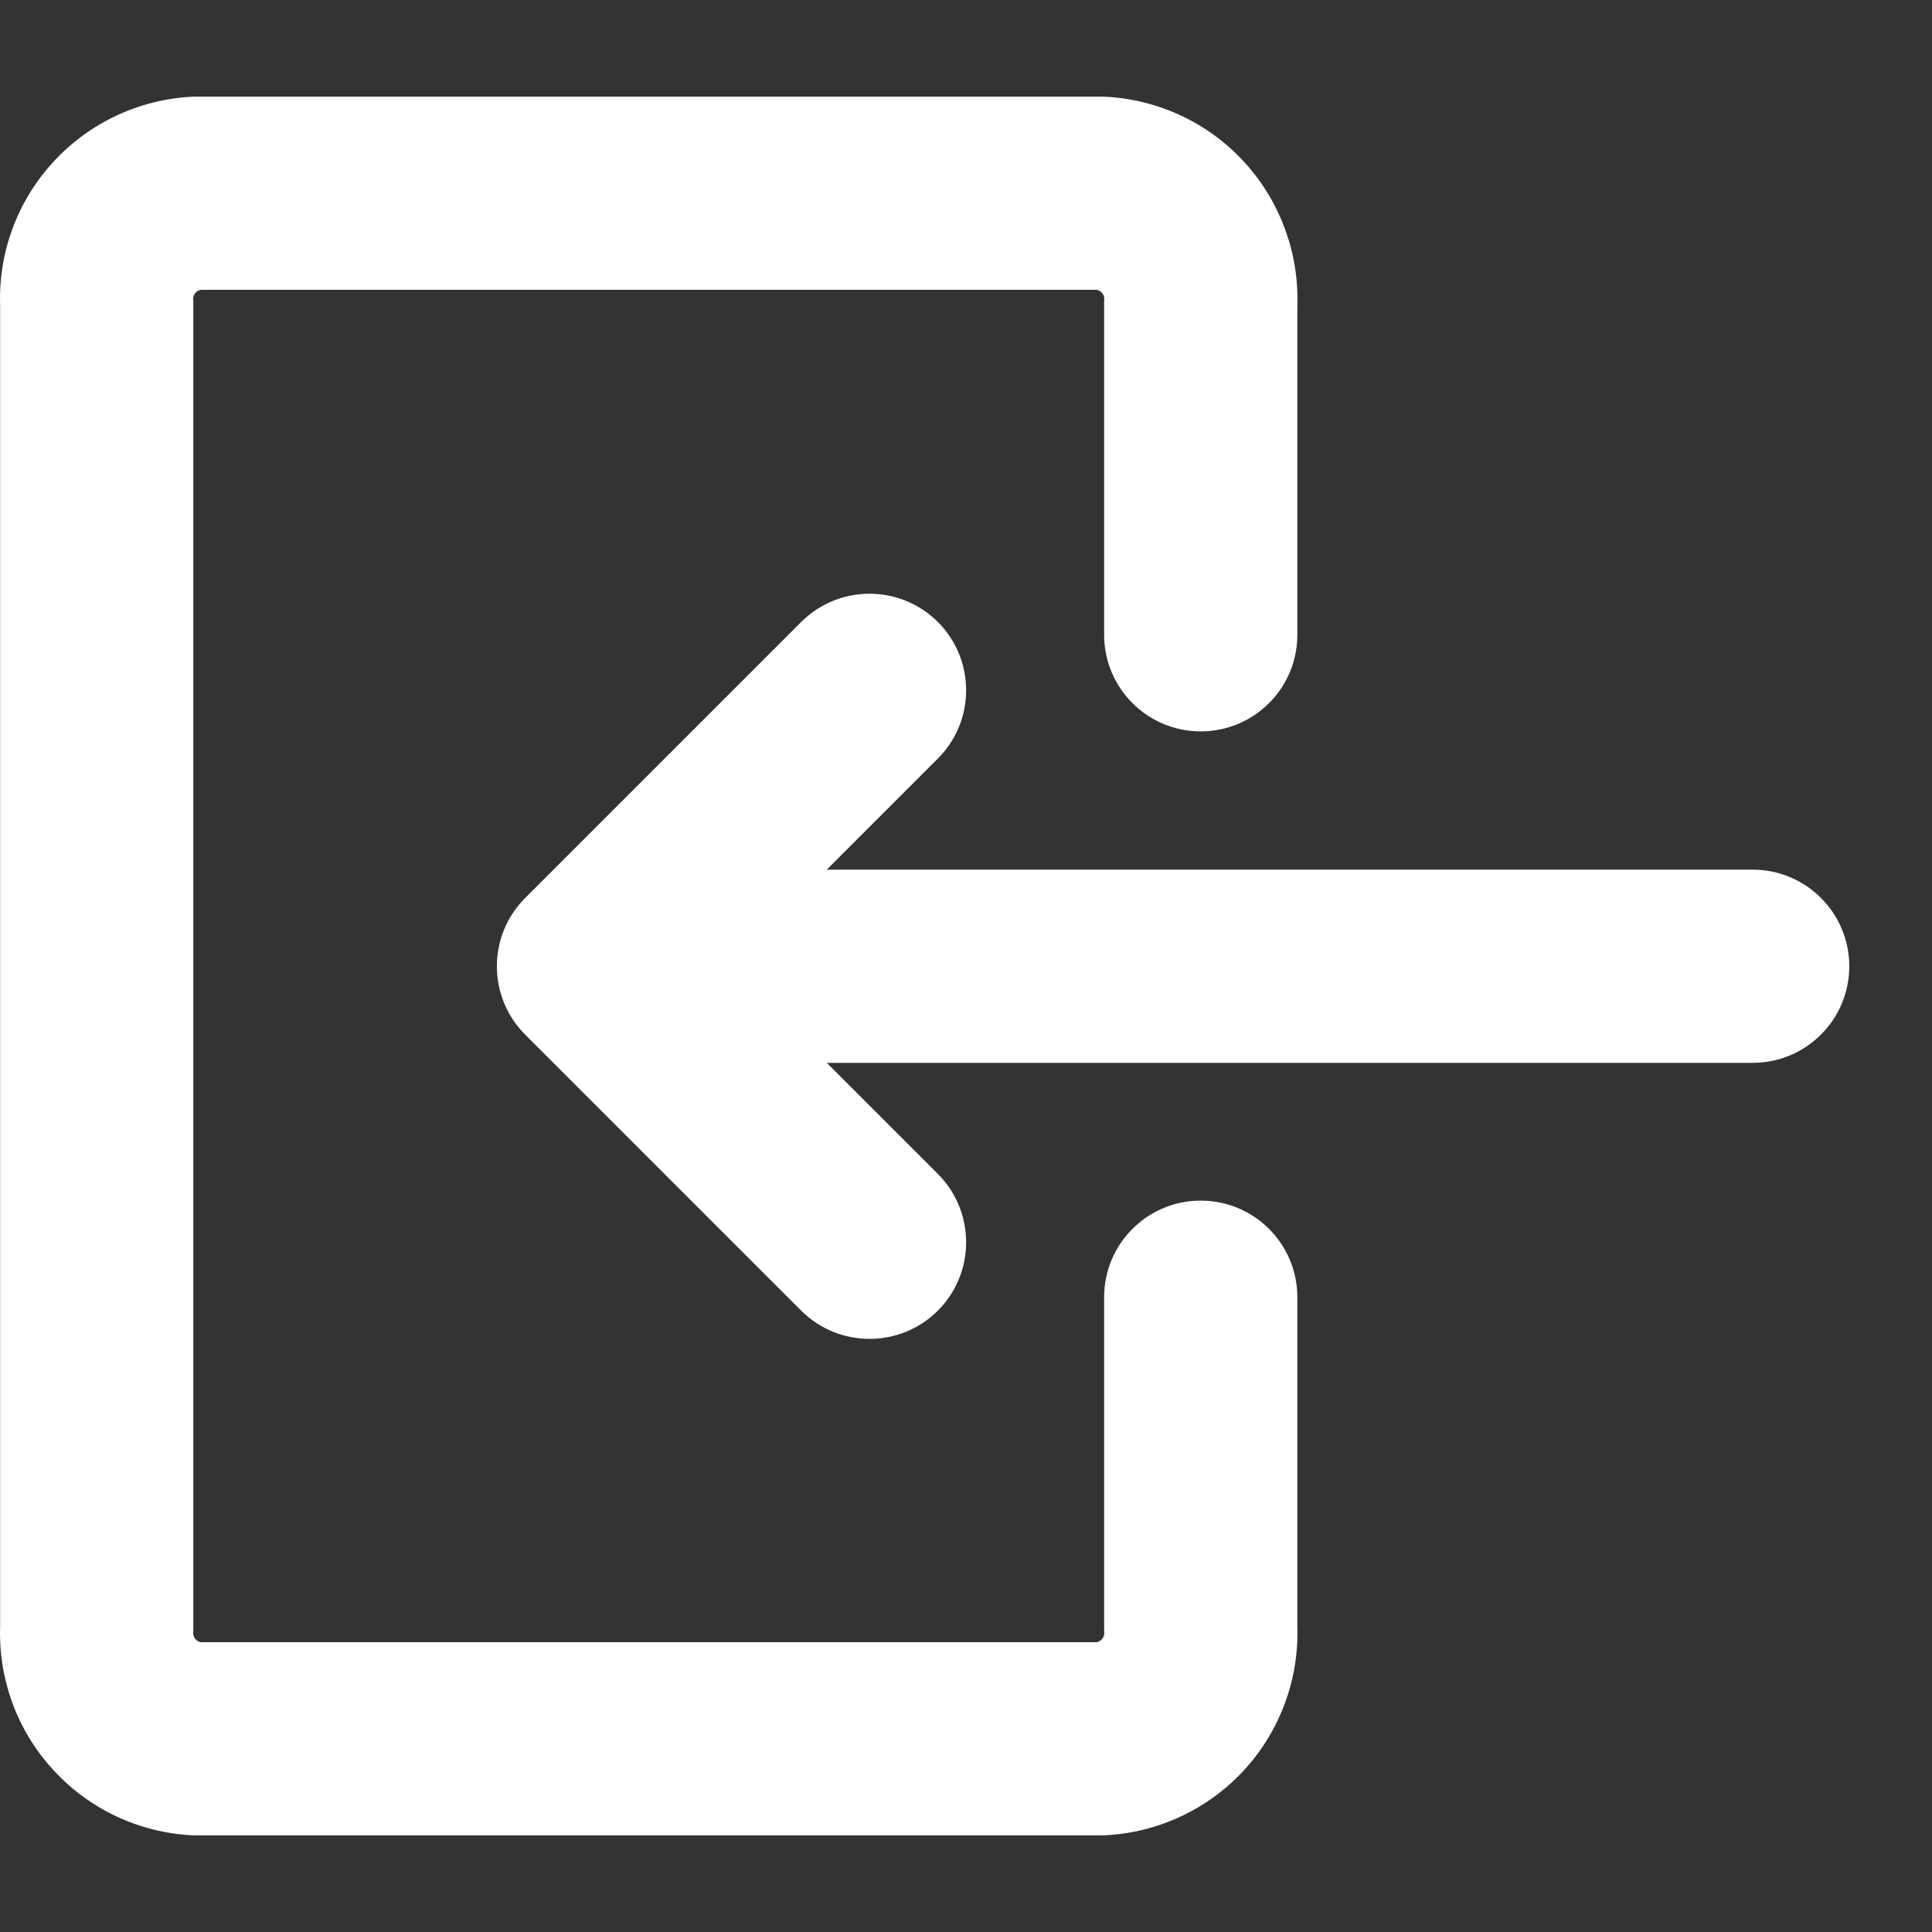 <svg width="16" height="16" viewBox="0 0 16 16" fill="none" xmlns="http://www.w3.org/2000/svg">
<rect x="0" y="0" width="16" height="16" fill="#333333" stroke="none"/>
<g id="&#195;&#141;cones/Sidebar/sair" clip-path="url(#clip0_5199_38804)">
<path id="Vector (Stroke)" fill-rule="evenodd" clip-rule="evenodd" d="M1.592 0.801C1.605 0.8 1.618 0.8 1.632 0.8H9.112C9.126 0.8 9.139 0.8 9.152 0.801C9.595 0.823 10.011 1.019 10.309 1.347C10.602 1.67 10.758 2.094 10.744 2.529V5.257C10.744 5.699 10.386 6.057 9.944 6.057C9.502 6.057 9.144 5.699 9.144 5.257V2.514C9.144 2.502 9.144 2.49 9.145 2.478C9.146 2.458 9.138 2.439 9.125 2.424C9.113 2.411 9.098 2.403 9.082 2.4H1.663C1.646 2.403 1.631 2.411 1.62 2.424C1.606 2.438 1.599 2.458 1.6 2.478C1.601 2.49 1.601 2.502 1.601 2.514V13.486C1.601 13.498 1.601 13.51 1.6 13.522C1.599 13.542 1.606 13.561 1.62 13.576C1.631 13.589 1.646 13.597 1.663 13.6H9.082C9.098 13.597 9.113 13.589 9.125 13.576C9.138 13.561 9.146 13.542 9.145 13.522C9.144 13.51 9.144 13.498 9.144 13.486V10.743C9.144 10.301 9.502 9.943 9.944 9.943C10.386 9.943 10.744 10.301 10.744 10.743V13.471C10.758 13.906 10.602 14.33 10.309 14.653C10.011 14.98 9.595 15.177 9.152 15.199C9.139 15.2 9.126 15.2 9.112 15.2H1.632C1.618 15.2 1.605 15.2 1.591 15.199C1.149 15.177 0.733 14.98 0.436 14.652C0.142 14.33 -0.013 13.906 0.001 13.47V2.53C-0.014 2.094 0.142 1.67 0.435 1.348C0.733 1.02 1.149 0.823 1.592 0.801ZM7.767 5.151C8.079 5.463 8.079 5.97 7.767 6.282L6.847 7.202H14.515C14.957 7.202 15.315 7.561 15.315 8.002C15.315 8.444 14.957 8.802 14.515 8.802H6.847L7.767 9.722C8.079 10.035 8.079 10.541 7.767 10.854C7.454 11.166 6.948 11.166 6.635 10.854L4.349 8.568C4.037 8.256 4.037 7.749 4.349 7.437L6.635 5.151C6.948 4.839 7.454 4.839 7.767 5.151Z" fill="white"/>
</g>
<defs>
<clipPath id="clip0_5199_38804">
<rect width="16" height="16" fill="white"/>
</clipPath>
</defs>
</svg>
